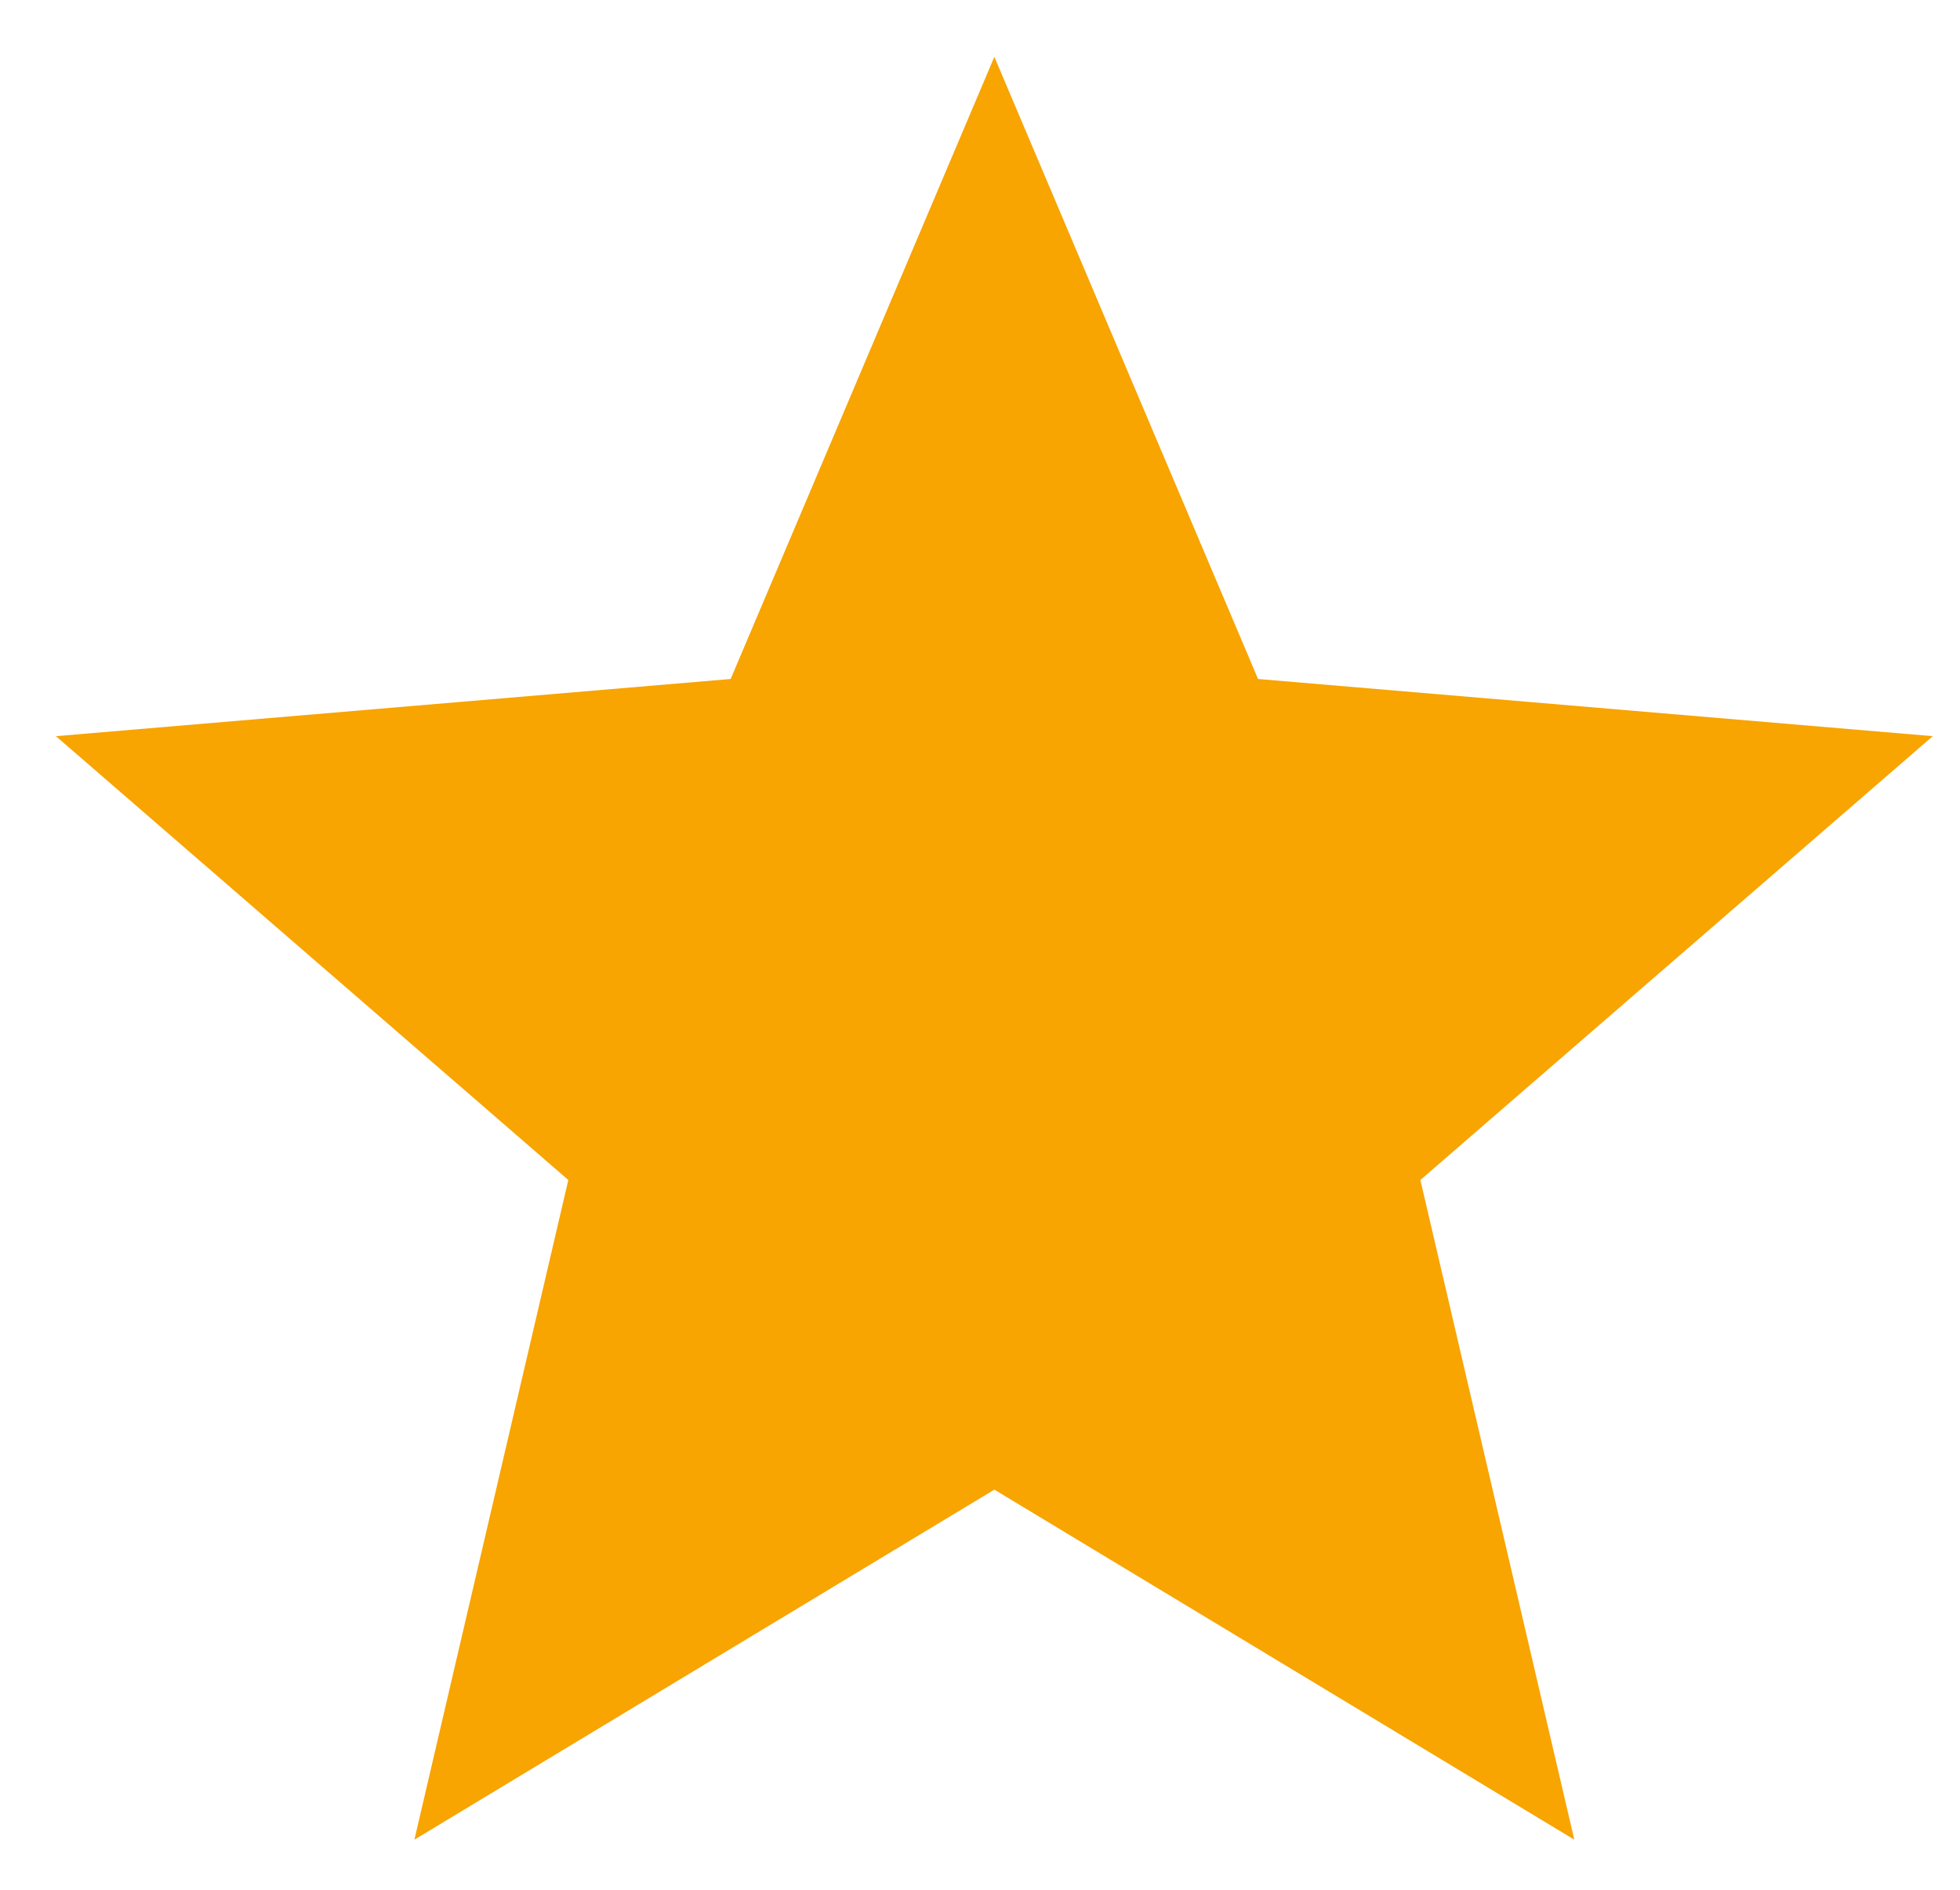 <svg width="28" height="27" viewBox="0 0 28 27" fill="none" xmlns="http://www.w3.org/2000/svg">
<path d="M14.205 21.283L22.49 26.284L20.291 16.859L27.611 10.518L17.972 9.701L14.205 0.812L10.438 9.701L0.799 10.518L8.119 16.859L5.92 26.284L14.205 21.283Z" fill="#F8A401"/>
</svg>
